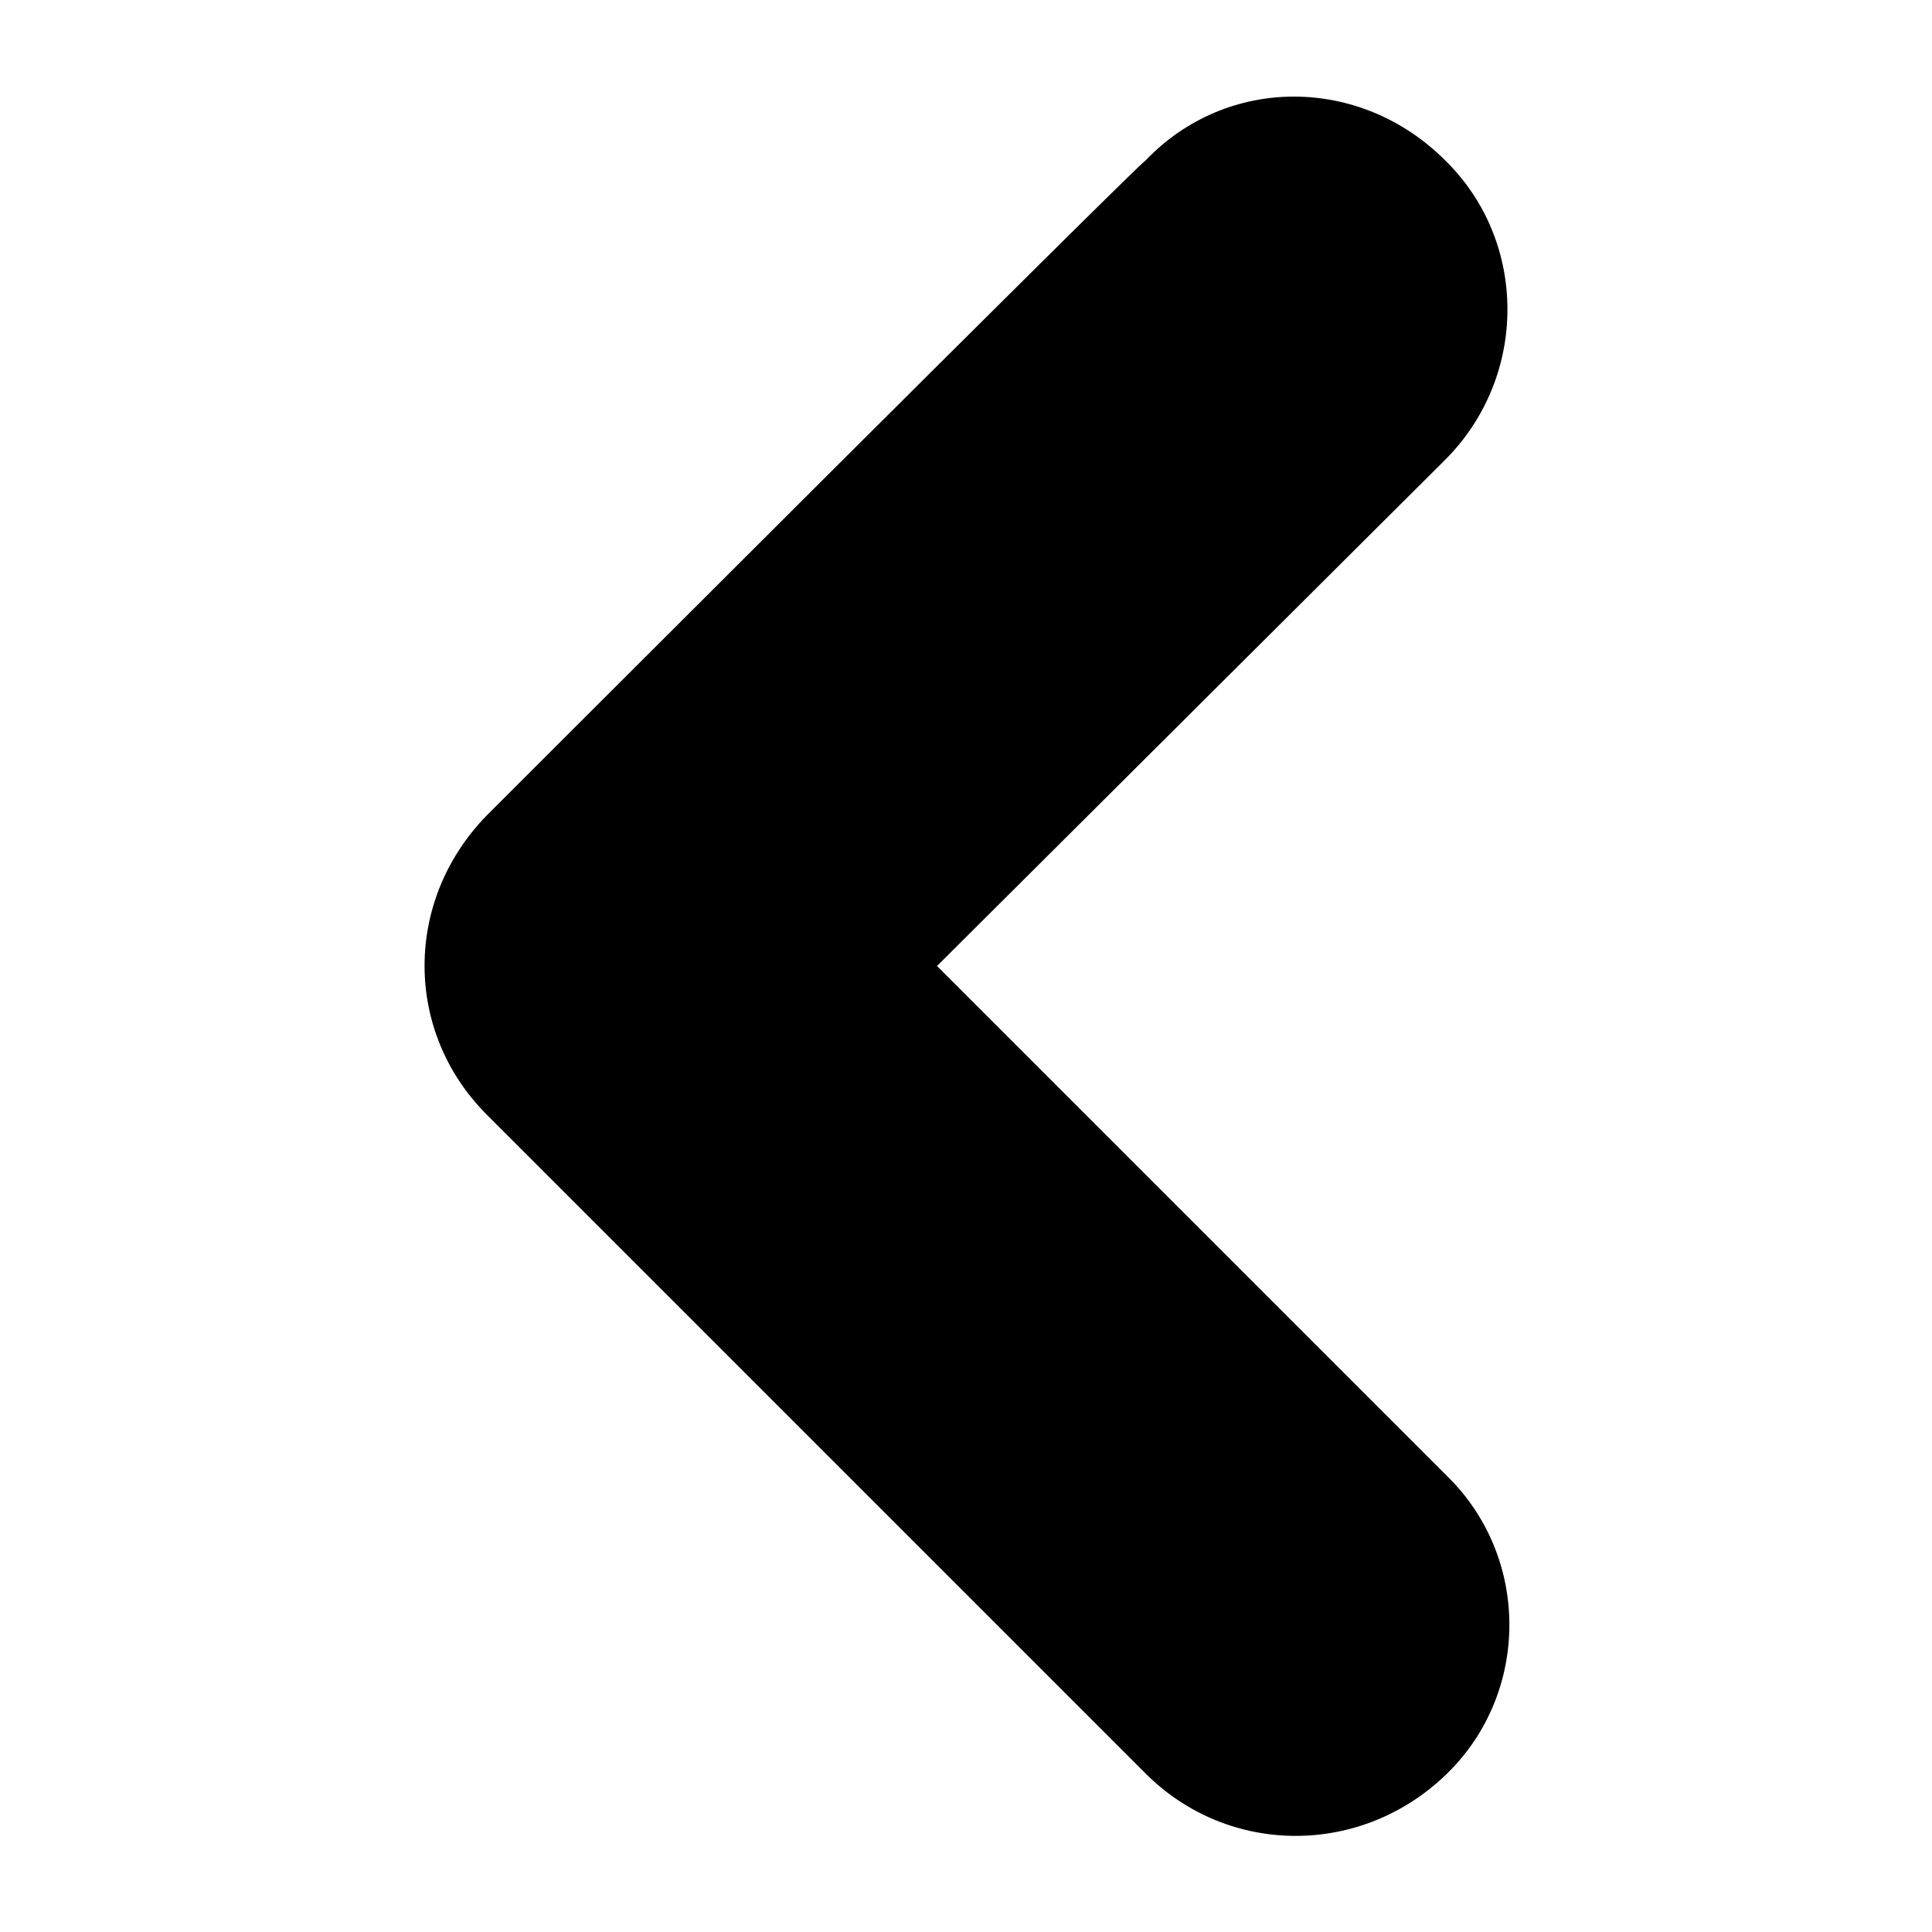 <svg xmlns="http://www.w3.org/2000/svg" viewBox="0 0 100 100"><path d="M59.3 8.3c-.3.1-34.1 33.9-34.1 33.9-4.3 4.4-4.3 11.2 0 15.5l34.1 34.1c4.3 4.3 11.2 4.3 15.6 0 4.3-4.2 4.3-11.2 0-15.4L48.5 50l26.3-26.2c4.3-4.3 4.3-11.3 0-15.5-4.4-4.4-11.3-4.4-15.5 0z"/></svg>